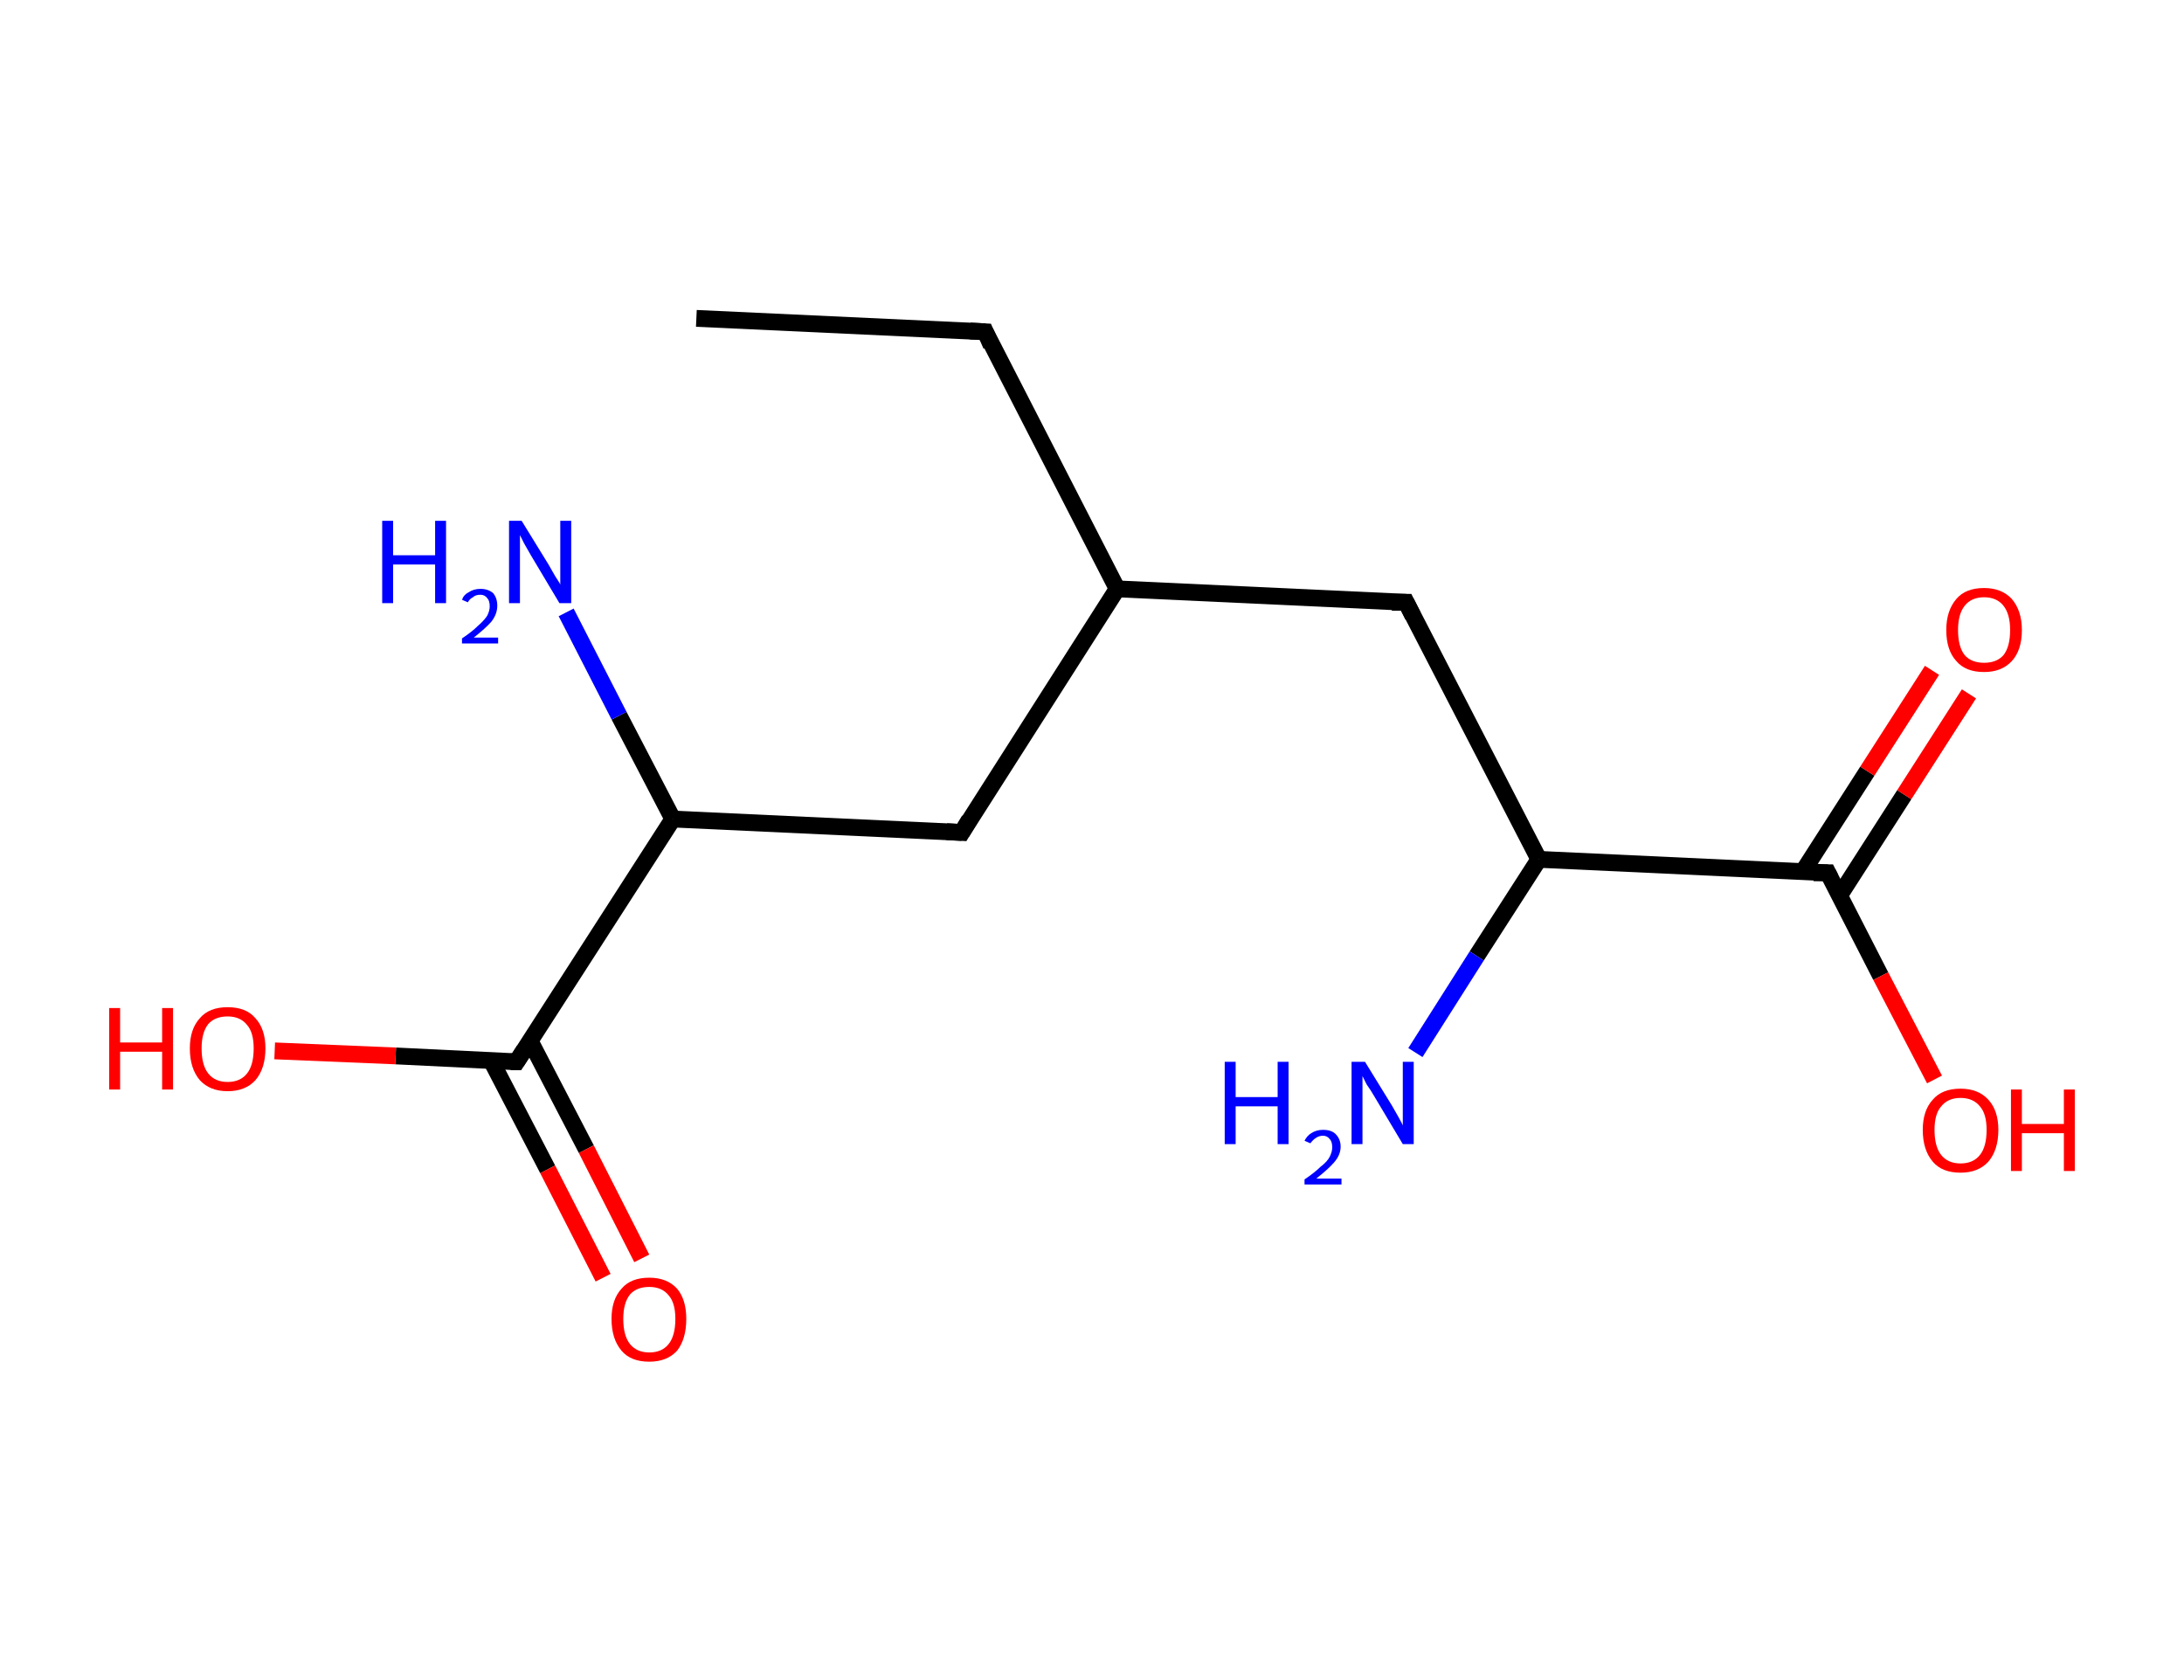 <?xml version='1.0' encoding='ASCII' standalone='yes'?>
<svg xmlns="http://www.w3.org/2000/svg" xmlns:rdkit="http://www.rdkit.org/xml" xmlns:xlink="http://www.w3.org/1999/xlink" version="1.1" baseProfile="full" xml:space="preserve" width="260px" height="200px" viewBox="0 0 260 200">
<!-- END OF HEADER -->
<rect style="opacity:1.0;fill:#FFFFFF;stroke:none" width="260.0" height="200.0" x="0.0" y="0.0"> </rect>
<path class="bond-0 atom-0 atom-1" d="M 82.9,37.9 L 117.3,39.5" style="fill:none;fill-rule:evenodd;stroke:#000000;stroke-width:2.0px;stroke-linecap:butt;stroke-linejoin:miter;stroke-opacity:1"/>
<path class="bond-1 atom-1 atom-2" d="M 117.3,39.5 L 133.0,70.1" style="fill:none;fill-rule:evenodd;stroke:#000000;stroke-width:2.0px;stroke-linecap:butt;stroke-linejoin:miter;stroke-opacity:1"/>
<path class="bond-2 atom-2 atom-3" d="M 133.0,70.1 L 167.4,71.7" style="fill:none;fill-rule:evenodd;stroke:#000000;stroke-width:2.0px;stroke-linecap:butt;stroke-linejoin:miter;stroke-opacity:1"/>
<path class="bond-3 atom-3 atom-4" d="M 167.4,71.7 L 183.2,102.3" style="fill:none;fill-rule:evenodd;stroke:#000000;stroke-width:2.0px;stroke-linecap:butt;stroke-linejoin:miter;stroke-opacity:1"/>
<path class="bond-4 atom-4 atom-5" d="M 183.2,102.3 L 175.8,113.8" style="fill:none;fill-rule:evenodd;stroke:#000000;stroke-width:2.0px;stroke-linecap:butt;stroke-linejoin:miter;stroke-opacity:1"/>
<path class="bond-4 atom-4 atom-5" d="M 175.8,113.8 L 168.5,125.3" style="fill:none;fill-rule:evenodd;stroke:#0000FF;stroke-width:2.0px;stroke-linecap:butt;stroke-linejoin:miter;stroke-opacity:1"/>
<path class="bond-5 atom-4 atom-6" d="M 183.2,102.3 L 217.6,103.9" style="fill:none;fill-rule:evenodd;stroke:#000000;stroke-width:2.0px;stroke-linecap:butt;stroke-linejoin:miter;stroke-opacity:1"/>
<path class="bond-6 atom-6 atom-7" d="M 219.0,106.6 L 226.7,94.6" style="fill:none;fill-rule:evenodd;stroke:#000000;stroke-width:2.0px;stroke-linecap:butt;stroke-linejoin:miter;stroke-opacity:1"/>
<path class="bond-6 atom-6 atom-7" d="M 226.7,94.6 L 234.4,82.6" style="fill:none;fill-rule:evenodd;stroke:#FF0000;stroke-width:2.0px;stroke-linecap:butt;stroke-linejoin:miter;stroke-opacity:1"/>
<path class="bond-6 atom-6 atom-7" d="M 214.6,103.8 L 222.3,91.8" style="fill:none;fill-rule:evenodd;stroke:#000000;stroke-width:2.0px;stroke-linecap:butt;stroke-linejoin:miter;stroke-opacity:1"/>
<path class="bond-6 atom-6 atom-7" d="M 222.3,91.8 L 230.0,79.8" style="fill:none;fill-rule:evenodd;stroke:#FF0000;stroke-width:2.0px;stroke-linecap:butt;stroke-linejoin:miter;stroke-opacity:1"/>
<path class="bond-7 atom-6 atom-8" d="M 217.6,103.9 L 223.9,116.2" style="fill:none;fill-rule:evenodd;stroke:#000000;stroke-width:2.0px;stroke-linecap:butt;stroke-linejoin:miter;stroke-opacity:1"/>
<path class="bond-7 atom-6 atom-8" d="M 223.9,116.2 L 230.3,128.5" style="fill:none;fill-rule:evenodd;stroke:#FF0000;stroke-width:2.0px;stroke-linecap:butt;stroke-linejoin:miter;stroke-opacity:1"/>
<path class="bond-8 atom-2 atom-9" d="M 133.0,70.1 L 114.5,99.1" style="fill:none;fill-rule:evenodd;stroke:#000000;stroke-width:2.0px;stroke-linecap:butt;stroke-linejoin:miter;stroke-opacity:1"/>
<path class="bond-9 atom-9 atom-10" d="M 114.5,99.1 L 80.1,97.5" style="fill:none;fill-rule:evenodd;stroke:#000000;stroke-width:2.0px;stroke-linecap:butt;stroke-linejoin:miter;stroke-opacity:1"/>
<path class="bond-10 atom-10 atom-11" d="M 80.1,97.5 L 73.7,85.2" style="fill:none;fill-rule:evenodd;stroke:#000000;stroke-width:2.0px;stroke-linecap:butt;stroke-linejoin:miter;stroke-opacity:1"/>
<path class="bond-10 atom-10 atom-11" d="M 73.7,85.2 L 67.4,72.9" style="fill:none;fill-rule:evenodd;stroke:#0000FF;stroke-width:2.0px;stroke-linecap:butt;stroke-linejoin:miter;stroke-opacity:1"/>
<path class="bond-11 atom-10 atom-12" d="M 80.1,97.5 L 61.5,126.4" style="fill:none;fill-rule:evenodd;stroke:#000000;stroke-width:2.0px;stroke-linecap:butt;stroke-linejoin:miter;stroke-opacity:1"/>
<path class="bond-12 atom-12 atom-13" d="M 58.5,126.3 L 65.2,139.2" style="fill:none;fill-rule:evenodd;stroke:#000000;stroke-width:2.0px;stroke-linecap:butt;stroke-linejoin:miter;stroke-opacity:1"/>
<path class="bond-12 atom-12 atom-13" d="M 65.2,139.2 L 71.8,152.1" style="fill:none;fill-rule:evenodd;stroke:#FF0000;stroke-width:2.0px;stroke-linecap:butt;stroke-linejoin:miter;stroke-opacity:1"/>
<path class="bond-12 atom-12 atom-13" d="M 63.1,123.9 L 69.8,136.8" style="fill:none;fill-rule:evenodd;stroke:#000000;stroke-width:2.0px;stroke-linecap:butt;stroke-linejoin:miter;stroke-opacity:1"/>
<path class="bond-12 atom-12 atom-13" d="M 69.8,136.8 L 76.4,149.8" style="fill:none;fill-rule:evenodd;stroke:#FF0000;stroke-width:2.0px;stroke-linecap:butt;stroke-linejoin:miter;stroke-opacity:1"/>
<path class="bond-13 atom-12 atom-14" d="M 61.5,126.4 L 47.1,125.7" style="fill:none;fill-rule:evenodd;stroke:#000000;stroke-width:2.0px;stroke-linecap:butt;stroke-linejoin:miter;stroke-opacity:1"/>
<path class="bond-13 atom-12 atom-14" d="M 47.1,125.7 L 32.7,125.1" style="fill:none;fill-rule:evenodd;stroke:#FF0000;stroke-width:2.0px;stroke-linecap:butt;stroke-linejoin:miter;stroke-opacity:1"/>
<path d="M 115.5,39.4 L 117.3,39.5 L 118.0,41.1" style="fill:none;stroke:#000000;stroke-width:2.0px;stroke-linecap:butt;stroke-linejoin:miter;stroke-opacity:1;"/>
<path d="M 165.7,71.7 L 167.4,71.7 L 168.2,73.3" style="fill:none;stroke:#000000;stroke-width:2.0px;stroke-linecap:butt;stroke-linejoin:miter;stroke-opacity:1;"/>
<path d="M 215.9,103.9 L 217.6,103.9 L 217.9,104.5" style="fill:none;stroke:#000000;stroke-width:2.0px;stroke-linecap:butt;stroke-linejoin:miter;stroke-opacity:1;"/>
<path d="M 115.4,97.6 L 114.5,99.1 L 112.7,99.0" style="fill:none;stroke:#000000;stroke-width:2.0px;stroke-linecap:butt;stroke-linejoin:miter;stroke-opacity:1;"/>
<path d="M 62.4,125.0 L 61.5,126.4 L 60.8,126.4" style="fill:none;stroke:#000000;stroke-width:2.0px;stroke-linecap:butt;stroke-linejoin:miter;stroke-opacity:1;"/>
<path class="atom-5" d="M 145.8 126.4 L 147.1 126.4 L 147.1 130.6 L 152.1 130.6 L 152.1 126.4 L 153.4 126.4 L 153.4 136.2 L 152.1 136.2 L 152.1 131.7 L 147.1 131.7 L 147.1 136.2 L 145.8 136.2 L 145.8 126.4 " fill="#0000FF"/>
<path class="atom-5" d="M 155.3 135.8 Q 155.6 135.2, 156.1 134.9 Q 156.7 134.5, 157.5 134.5 Q 158.5 134.5, 159.0 135.0 Q 159.6 135.6, 159.6 136.5 Q 159.6 137.5, 158.8 138.4 Q 158.1 139.2, 156.7 140.3 L 159.7 140.3 L 159.7 141.0 L 155.3 141.0 L 155.3 140.4 Q 156.5 139.6, 157.2 138.9 Q 158.0 138.3, 158.3 137.7 Q 158.6 137.1, 158.6 136.6 Q 158.6 135.9, 158.3 135.6 Q 158.0 135.2, 157.5 135.2 Q 157.0 135.2, 156.6 135.5 Q 156.3 135.7, 156.0 136.1 L 155.3 135.8 " fill="#0000FF"/>
<path class="atom-5" d="M 162.5 126.4 L 165.7 131.6 Q 166.0 132.1, 166.5 133.0 Q 167.0 133.9, 167.0 134.0 L 167.0 126.4 L 168.3 126.4 L 168.3 136.2 L 167.0 136.2 L 163.6 130.5 Q 163.2 129.8, 162.7 129.1 Q 162.3 128.3, 162.2 128.1 L 162.2 136.2 L 160.9 136.2 L 160.9 126.4 L 162.5 126.4 " fill="#0000FF"/>
<path class="atom-7" d="M 231.7 75.0 Q 231.7 72.7, 232.9 71.3 Q 234.0 70.0, 236.2 70.0 Q 238.3 70.0, 239.5 71.3 Q 240.7 72.7, 240.7 75.0 Q 240.7 77.4, 239.5 78.7 Q 238.3 80.0, 236.2 80.0 Q 234.0 80.0, 232.9 78.7 Q 231.7 77.4, 231.7 75.0 M 236.2 78.9 Q 237.7 78.9, 238.5 78.0 Q 239.3 77.0, 239.3 75.0 Q 239.3 73.1, 238.5 72.1 Q 237.7 71.1, 236.2 71.1 Q 234.7 71.1, 233.9 72.1 Q 233.1 73.1, 233.1 75.0 Q 233.1 77.0, 233.9 78.0 Q 234.7 78.9, 236.2 78.9 " fill="#FF0000"/>
<path class="atom-8" d="M 228.9 134.5 Q 228.9 132.2, 230.1 130.9 Q 231.2 129.6, 233.4 129.6 Q 235.5 129.6, 236.7 130.9 Q 237.9 132.2, 237.9 134.5 Q 237.9 136.9, 236.7 138.3 Q 235.5 139.6, 233.4 139.6 Q 231.2 139.6, 230.1 138.3 Q 228.9 136.9, 228.9 134.5 M 233.4 138.5 Q 234.9 138.5, 235.7 137.5 Q 236.5 136.5, 236.5 134.5 Q 236.5 132.6, 235.7 131.7 Q 234.9 130.7, 233.4 130.7 Q 231.9 130.7, 231.1 131.7 Q 230.3 132.6, 230.3 134.5 Q 230.3 136.5, 231.1 137.5 Q 231.9 138.5, 233.4 138.5 " fill="#FF0000"/>
<path class="atom-8" d="M 239.4 129.7 L 240.7 129.7 L 240.7 133.8 L 245.7 133.8 L 245.7 129.7 L 247.0 129.7 L 247.0 139.4 L 245.7 139.4 L 245.7 134.9 L 240.7 134.9 L 240.7 139.4 L 239.4 139.4 L 239.4 129.7 " fill="#FF0000"/>
<path class="atom-11" d="M 45.5 62.0 L 46.8 62.0 L 46.8 66.1 L 51.8 66.1 L 51.8 62.0 L 53.1 62.0 L 53.1 71.8 L 51.8 71.8 L 51.8 67.2 L 46.8 67.2 L 46.8 71.8 L 45.5 71.8 L 45.5 62.0 " fill="#0000FF"/>
<path class="atom-11" d="M 55.0 71.4 Q 55.2 70.8, 55.8 70.5 Q 56.4 70.1, 57.2 70.1 Q 58.1 70.1, 58.7 70.6 Q 59.2 71.2, 59.2 72.1 Q 59.2 73.1, 58.5 74.0 Q 57.8 74.8, 56.4 75.9 L 59.3 75.9 L 59.3 76.6 L 55.0 76.6 L 55.0 76.0 Q 56.2 75.2, 56.9 74.5 Q 57.6 73.9, 58.0 73.3 Q 58.3 72.7, 58.3 72.2 Q 58.3 71.5, 58.0 71.2 Q 57.7 70.8, 57.2 70.8 Q 56.6 70.8, 56.3 71.1 Q 55.9 71.3, 55.7 71.7 L 55.0 71.4 " fill="#0000FF"/>
<path class="atom-11" d="M 62.1 62.0 L 65.3 67.2 Q 65.6 67.7, 66.1 68.6 Q 66.7 69.5, 66.7 69.6 L 66.7 62.0 L 68.0 62.0 L 68.0 71.8 L 66.6 71.8 L 63.2 66.1 Q 62.8 65.4, 62.4 64.7 Q 62.0 63.9, 61.9 63.7 L 61.9 71.8 L 60.6 71.8 L 60.6 62.0 L 62.1 62.0 " fill="#0000FF"/>
<path class="atom-13" d="M 72.8 157.0 Q 72.8 154.7, 74.0 153.4 Q 75.1 152.1, 77.3 152.1 Q 79.4 152.1, 80.6 153.4 Q 81.7 154.7, 81.7 157.0 Q 81.7 159.4, 80.6 160.8 Q 79.4 162.1, 77.3 162.1 Q 75.1 162.1, 74.0 160.8 Q 72.8 159.4, 72.8 157.0 M 77.3 161.0 Q 78.8 161.0, 79.6 160.0 Q 80.4 159.0, 80.4 157.0 Q 80.4 155.1, 79.6 154.2 Q 78.8 153.2, 77.3 153.2 Q 75.8 153.2, 75.0 154.1 Q 74.2 155.1, 74.2 157.0 Q 74.2 159.0, 75.0 160.0 Q 75.8 161.0, 77.3 161.0 " fill="#FF0000"/>
<path class="atom-14" d="M 13.0 120.0 L 14.3 120.0 L 14.3 124.1 L 19.3 124.1 L 19.3 120.0 L 20.6 120.0 L 20.6 129.7 L 19.3 129.7 L 19.3 125.2 L 14.3 125.2 L 14.3 129.7 L 13.0 129.7 L 13.0 120.0 " fill="#FF0000"/>
<path class="atom-14" d="M 22.6 124.8 Q 22.6 122.5, 23.8 121.2 Q 24.9 119.9, 27.1 119.9 Q 29.3 119.9, 30.4 121.2 Q 31.6 122.5, 31.6 124.8 Q 31.6 127.2, 30.4 128.6 Q 29.2 129.9, 27.1 129.9 Q 25.0 129.9, 23.8 128.6 Q 22.6 127.2, 22.6 124.8 M 27.1 128.8 Q 28.6 128.8, 29.4 127.8 Q 30.2 126.8, 30.2 124.8 Q 30.2 122.9, 29.4 122.0 Q 28.6 121.0, 27.1 121.0 Q 25.6 121.0, 24.8 121.9 Q 24.0 122.9, 24.0 124.8 Q 24.0 126.8, 24.8 127.8 Q 25.6 128.8, 27.1 128.8 " fill="#FF0000"/>
</svg>

